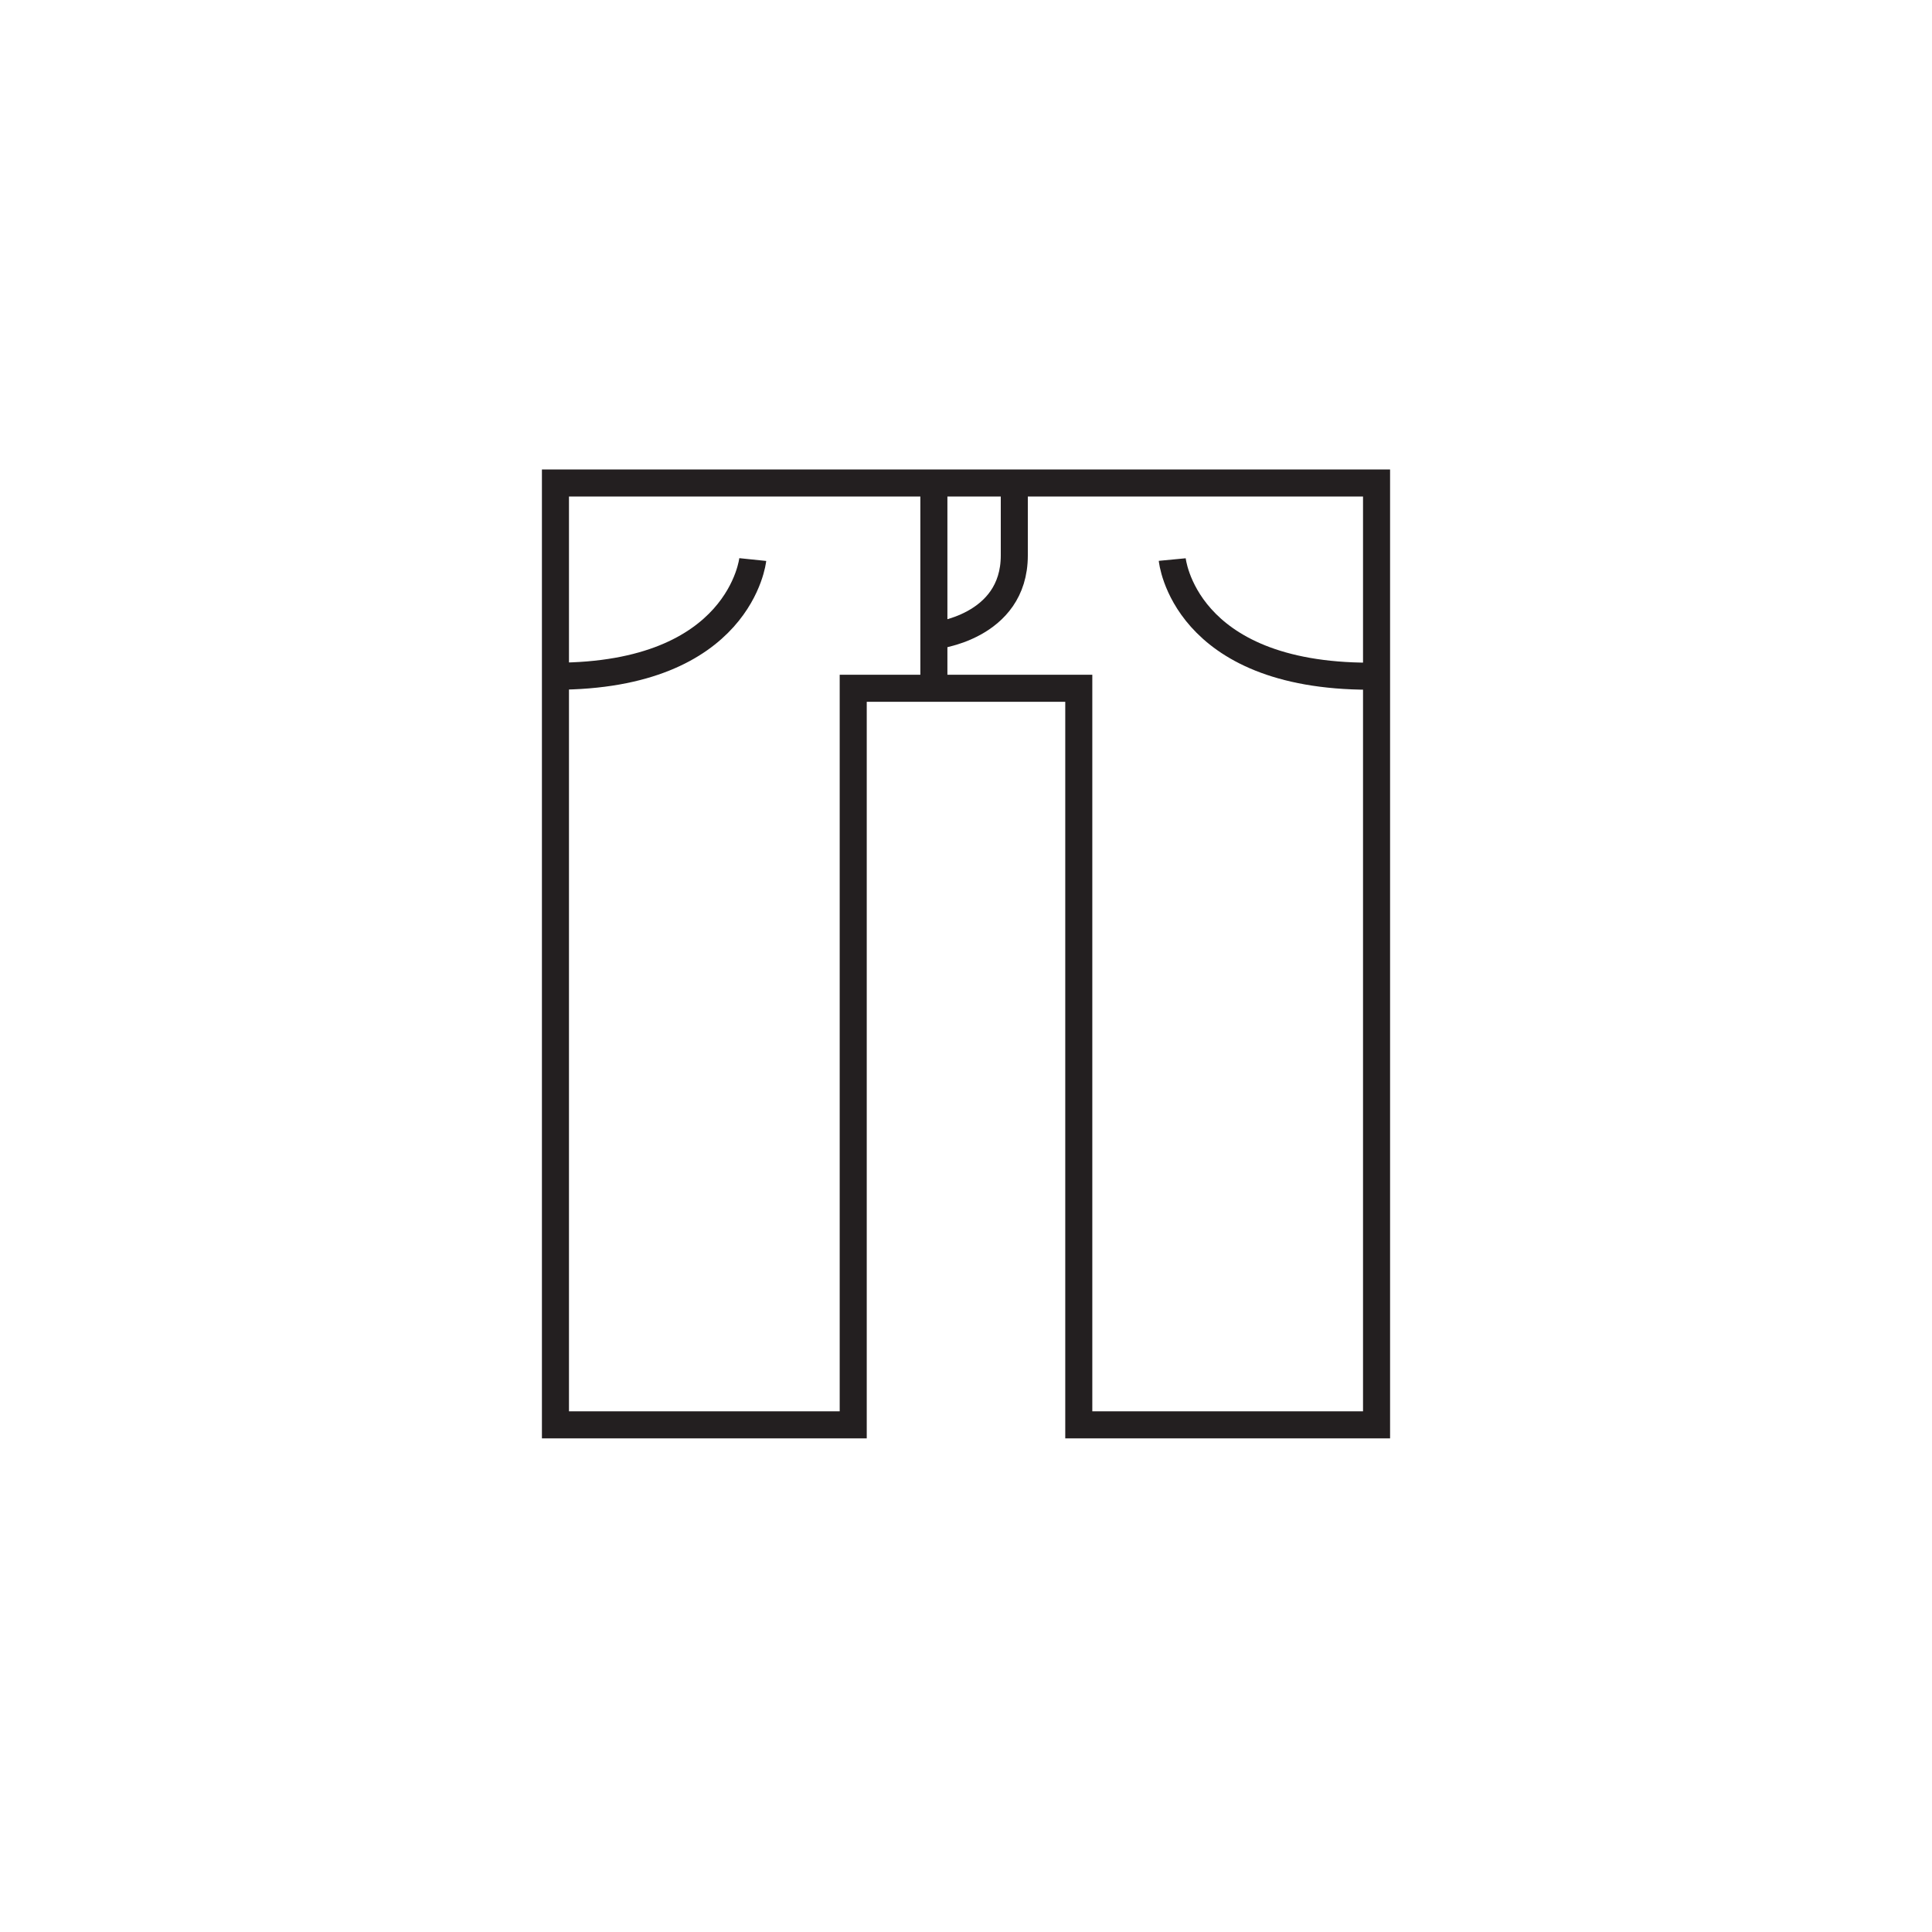 <svg id="eyes" xmlns="http://www.w3.org/2000/svg" viewBox="0 0 80 80"><defs><style>.cls-1{fill:none;stroke:#231f20;stroke-miterlimit:10;stroke-width:1.12px;}</style></defs><title>nav_buttons</title><polygon class="cls-1" points="49.17 20 44.67 20 35.33 20 30.33 20 23 20 23 59 35.33 59 35.33 28.5 44.67 28.5 44.67 59 57 59 57 20 49.17 20"/><path class="cls-1" d="M31.17,23.17S30.67,28,23,28"/><path class="cls-1" d="M48.54,23.17S49,28,56.71,28"/><line class="cls-1" x1="38.67" y1="28.5" x2="38.67" y2="20"/><path class="cls-1" d="M38.67,26.33S42,26,42,23V20"/></svg>
